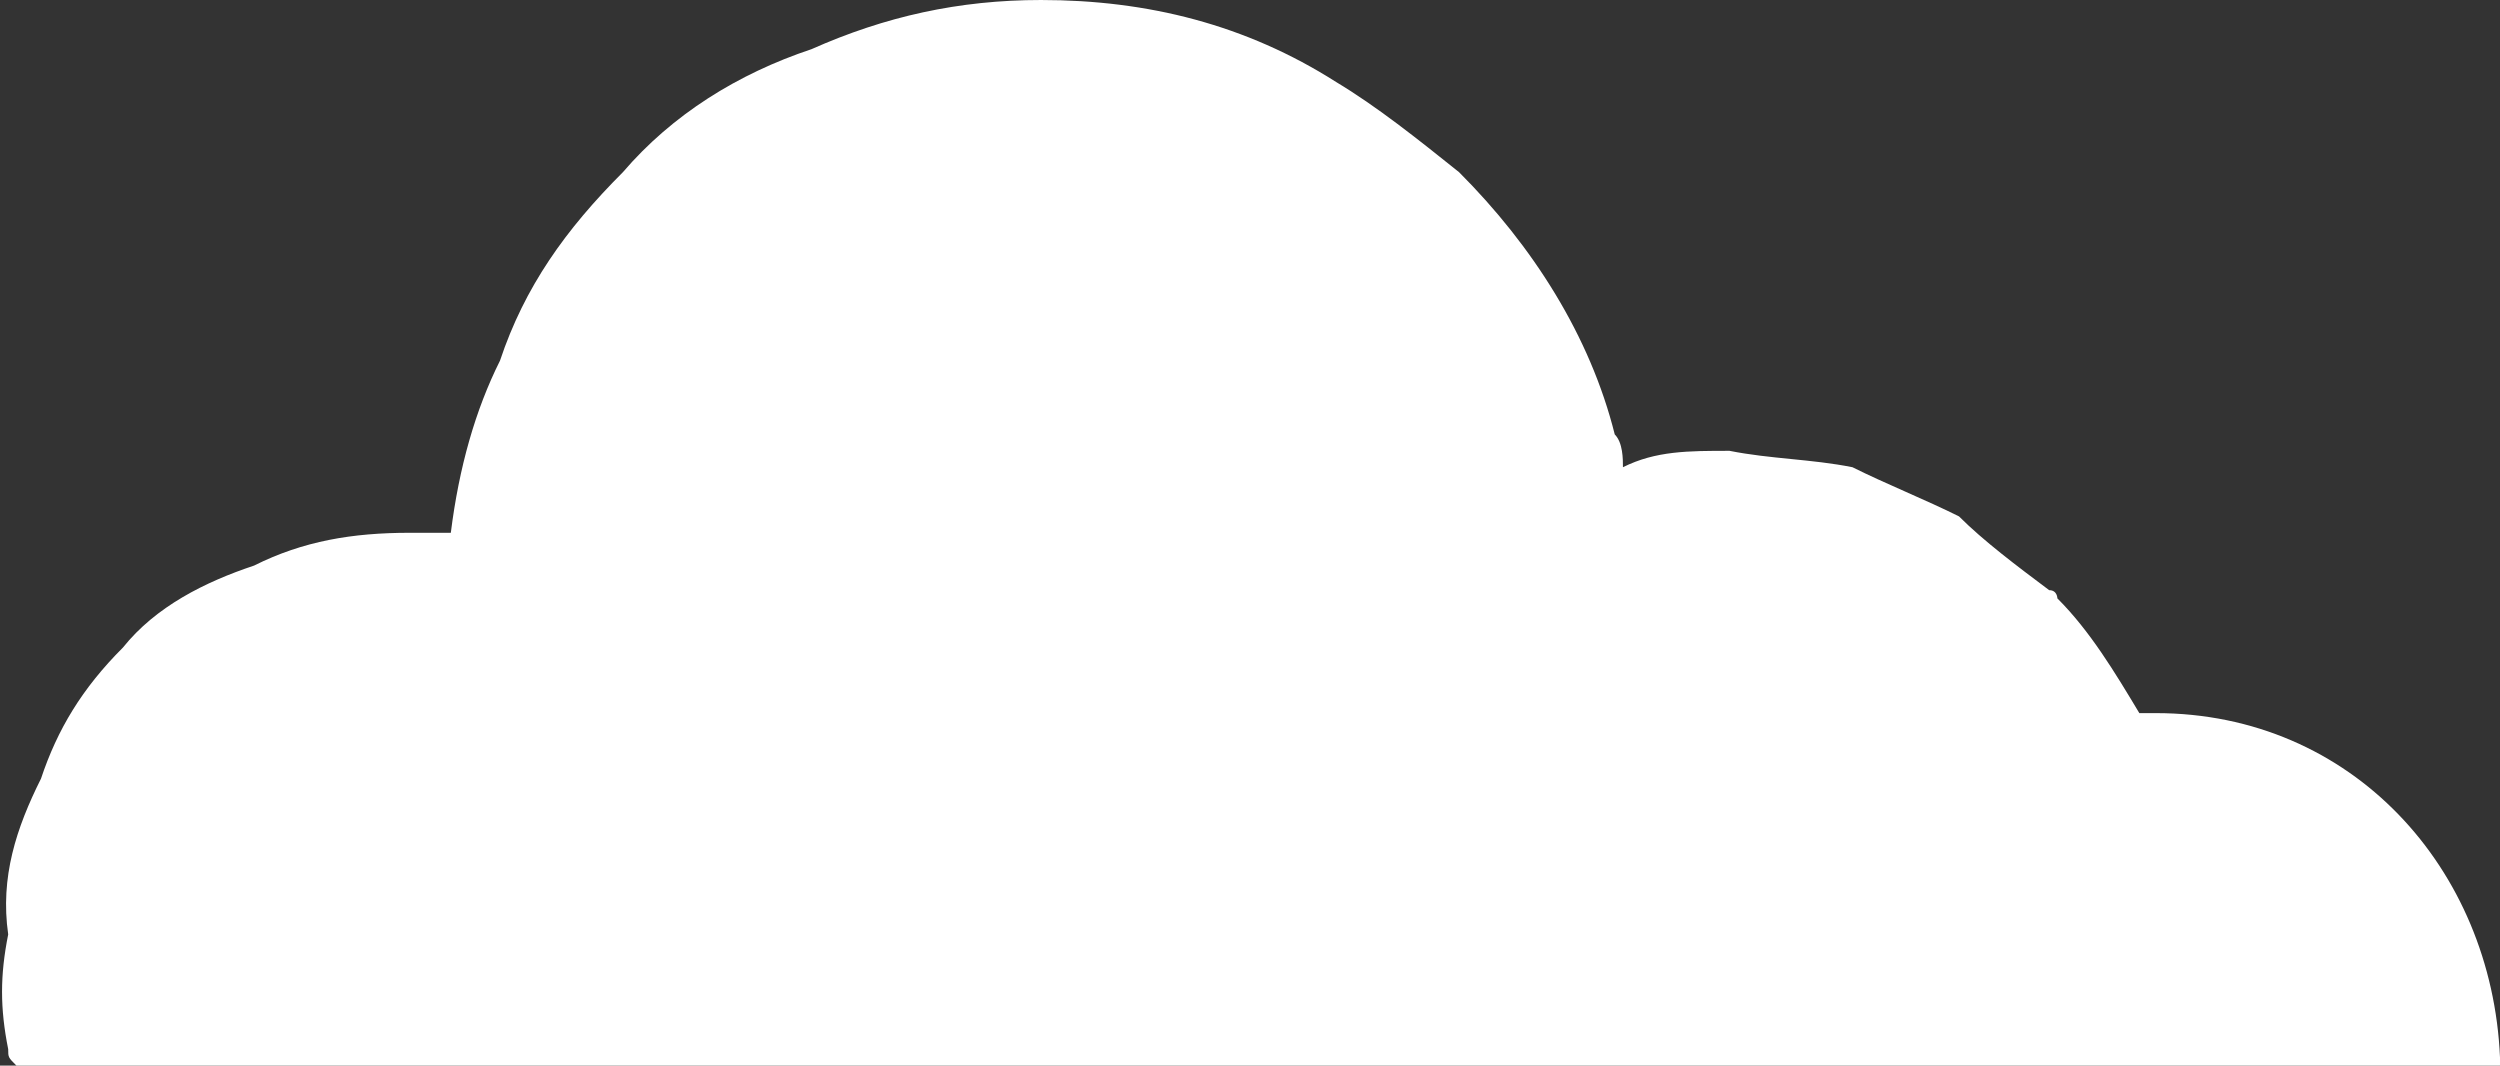 <?xml version="1.0" encoding="utf-8"?>
<!-- Generator: Adobe Illustrator 19.2.1, SVG Export Plug-In . SVG Version: 6.00 Build 0)  -->
<svg version="1.1" id="DESIGNED_BY_FREEPIK" xmlns="http://www.w3.org/2000/svg" xmlns:xlink="http://www.w3.org/1999/xlink"
	 x="0px" y="0px" viewBox="0 0 30.5 13" style="enable-background:new 0 0 30.5 13;" xml:space="preserve">
<rect x="0" y="0" width="30.5" height="13" fill="#333333" stroke="none"/>
<style type="text/css">
	.st0{fill:#FFFFFF;}
</style>
<path class="st0" d="M0.1,12.8c0,0.1,0,0.1,0.1,0.2h30.3v-0.1c-0.1-2.3-1.8-4.2-4.2-4.2c-0.1,0-0.1,0-0.2,0c-0.3-0.5-0.6-1-1-1.4
	c0,0,0-0.1-0.1-0.1c-0.4-0.3-0.8-0.6-1.1-0.9c-0.4-0.2-0.9-0.4-1.3-0.6c-0.5-0.1-1-0.1-1.5-0.2c-0.5,0-0.9,0-1.3,0.2
	c0-0.1,0-0.3-0.1-0.4c-0.3-1.2-1-2.3-1.9-3.2c-0.5-0.4-1-0.8-1.5-1.1c-1.1-0.7-2.3-1-3.6-1c-1,0-1.9,0.2-2.8,0.6
	C9,0.9,8.2,1.4,7.6,2.1C6.9,2.8,6.4,3.5,6.1,4.4C5.8,5,5.6,5.7,5.5,6.5c-0.2,0-0.3,0-0.5,0c-0.7,0-1.3,0.1-1.9,0.4
	c-0.6,0.2-1.2,0.5-1.6,1c-0.5,0.5-0.8,1-1,1.6c-0.3,0.6-0.5,1.2-0.4,1.9C0,11.9,0,12.3,0.1,12.8z"/>
</svg>
